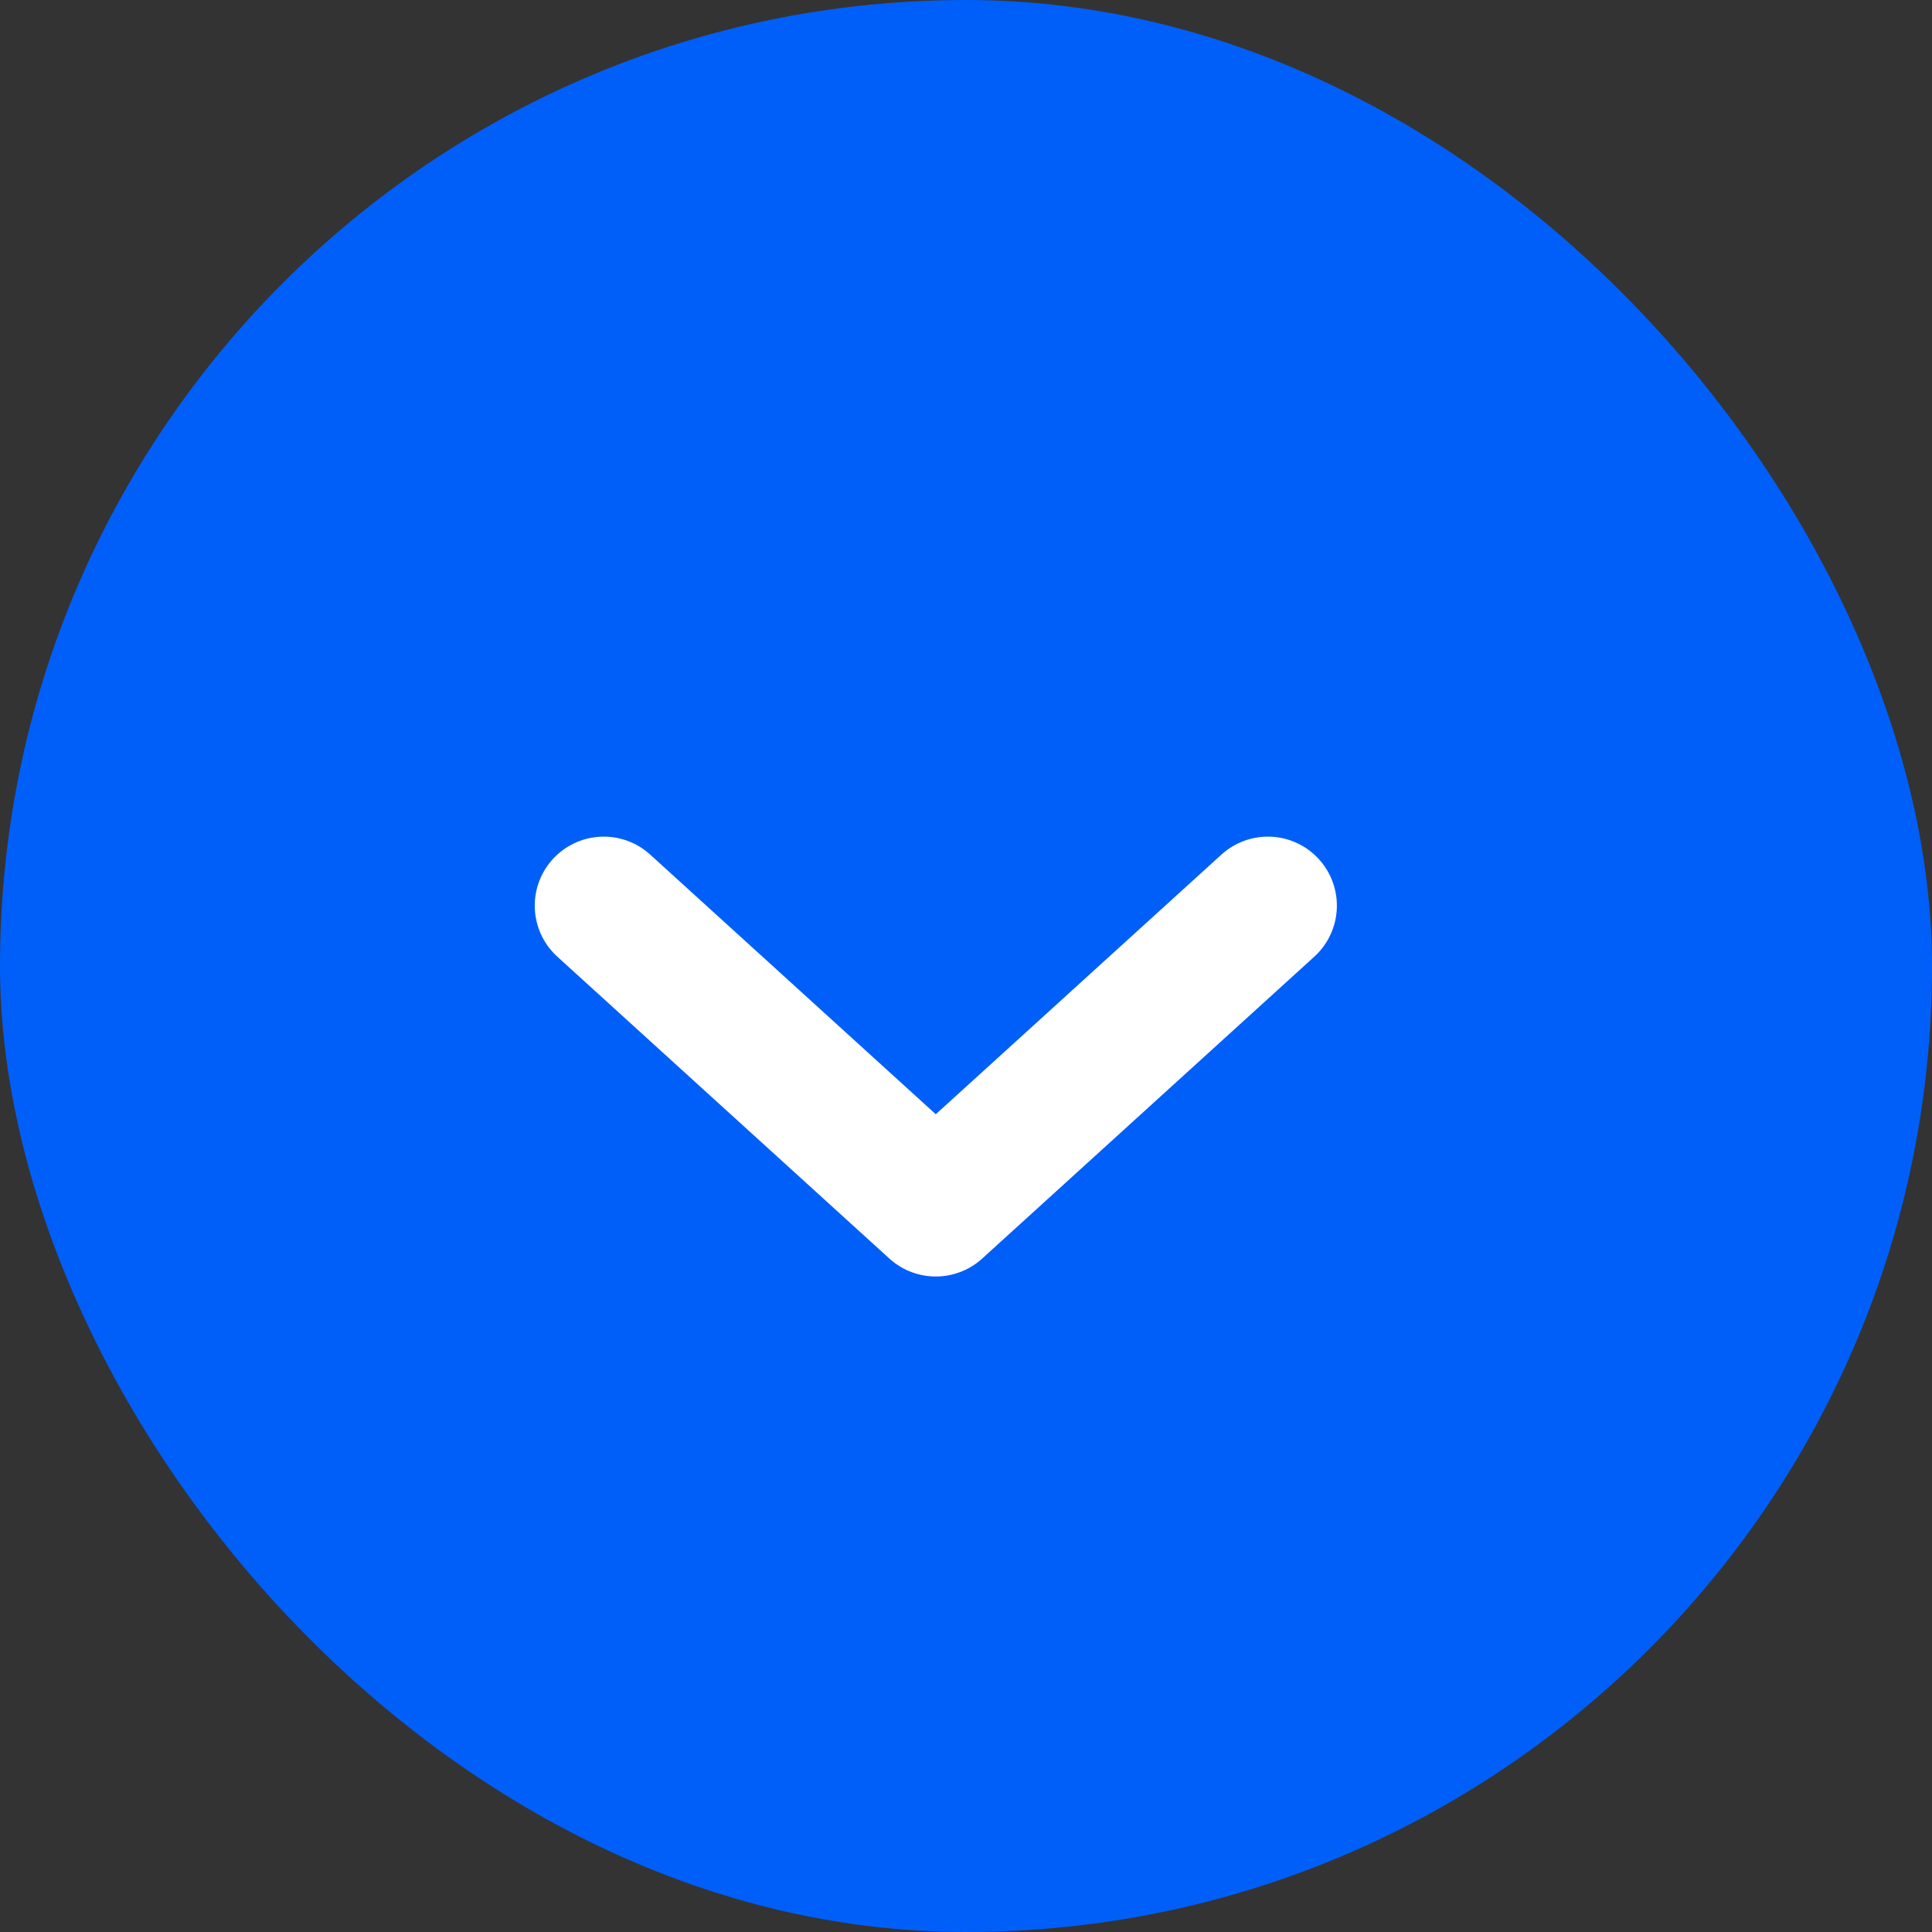 <svg width="28" height="28" viewBox="0 0 28 28" fill="none" xmlns="http://www.w3.org/2000/svg">
<rect x="0" y="0" width="28" height="28" fill="#333333" stroke="none"/>
<rect width="28" height="28" rx="14" fill="#005FF9"/>
<path d="M8.75 13.125L13.562 17.5L18.375 13.125" stroke="white" stroke-width="2" stroke-linecap="round" stroke-linejoin="round"/>
</svg>
